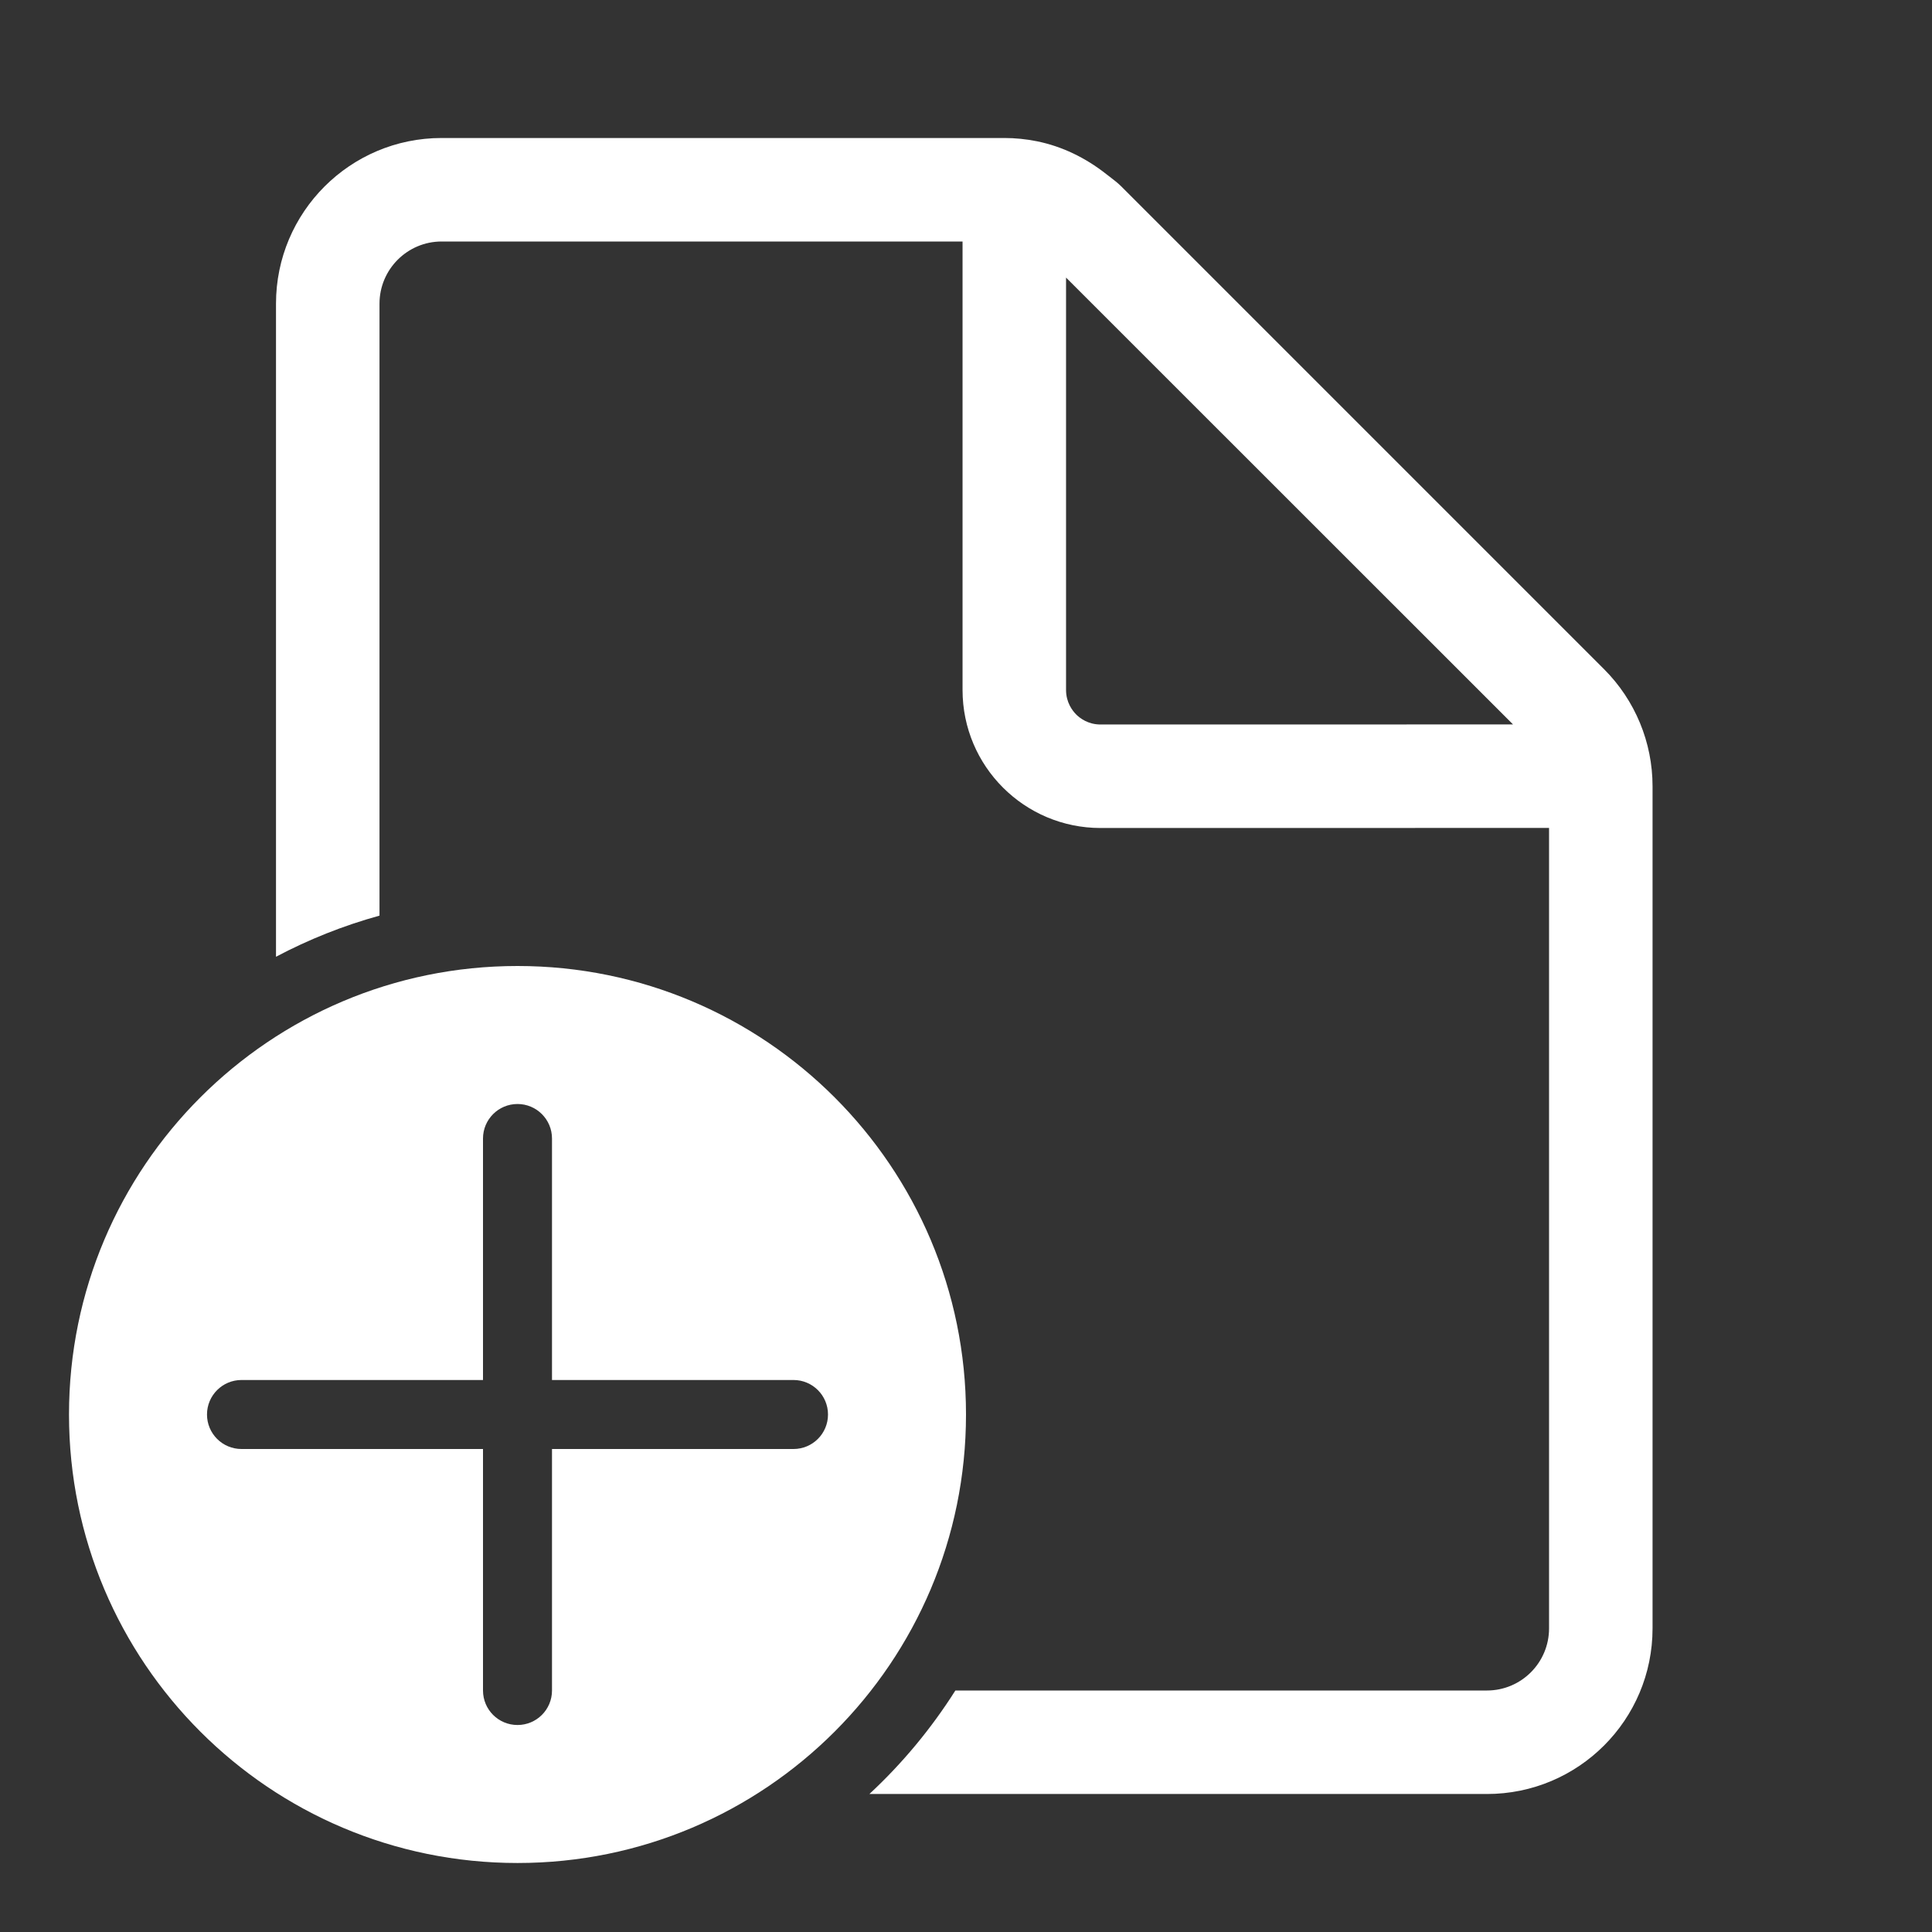<svg width="28" height="28" viewBox="0 0 28 28" fill="none" xmlns="http://www.w3.org/2000/svg">
<rect x="0" y="0" width="28" height="28" fill="#333333" stroke="none"/>
<path d="M22.45 23.6C22.45 24.097 22.047 24.5 21.55 24.5H13.846C13.496 25.053 13.077 25.557 12.6 26H21.55C22.876 26 23.95 24.926 23.95 23.6V11.395C23.95 10.758 23.697 10.148 23.247 9.698L16.253 2.704C16.201 2.652 16.143 2.608 16.086 2.564C16.067 2.55 16.048 2.536 16.03 2.521C15.734 2.288 15.394 2.121 15.026 2.047C14.872 2.016 14.715 2 14.555 2H6.4C5.075 2 4 3.075 4 4.401V13.866C4.472 13.616 4.975 13.415 5.5 13.27V4.401C5.5 3.904 5.904 3.5 6.4 3.5H13.95V10C13.95 11.105 14.846 12 15.95 12L22.45 11.999V23.6ZM15.45 4.023L21.928 10.499L15.95 10.5C15.77 10.5 15.651 10.409 15.596 10.354C15.542 10.299 15.45 10.18 15.45 10V4.023ZM14 20.5C14 24.09 11.09 27 7.5 27C3.91 27 1 24.09 1 20.5C1 16.911 3.91 14 7.5 14C11.09 14 14 16.911 14 20.5ZM8 16.5C8 16.224 7.776 16 7.5 16C7.224 16 7 16.224 7 16.5V20H3.5C3.224 20 3 20.224 3 20.5C3 20.777 3.224 21 3.5 21H7L7 24.5C7 24.777 7.224 25 7.5 25C7.776 25 8 24.777 8 24.5V21H11.5C11.776 21 12 20.777 12 20.5C12 20.224 11.776 20 11.5 20H8V16.5Z" fill="#ffffff"/>
</svg>
